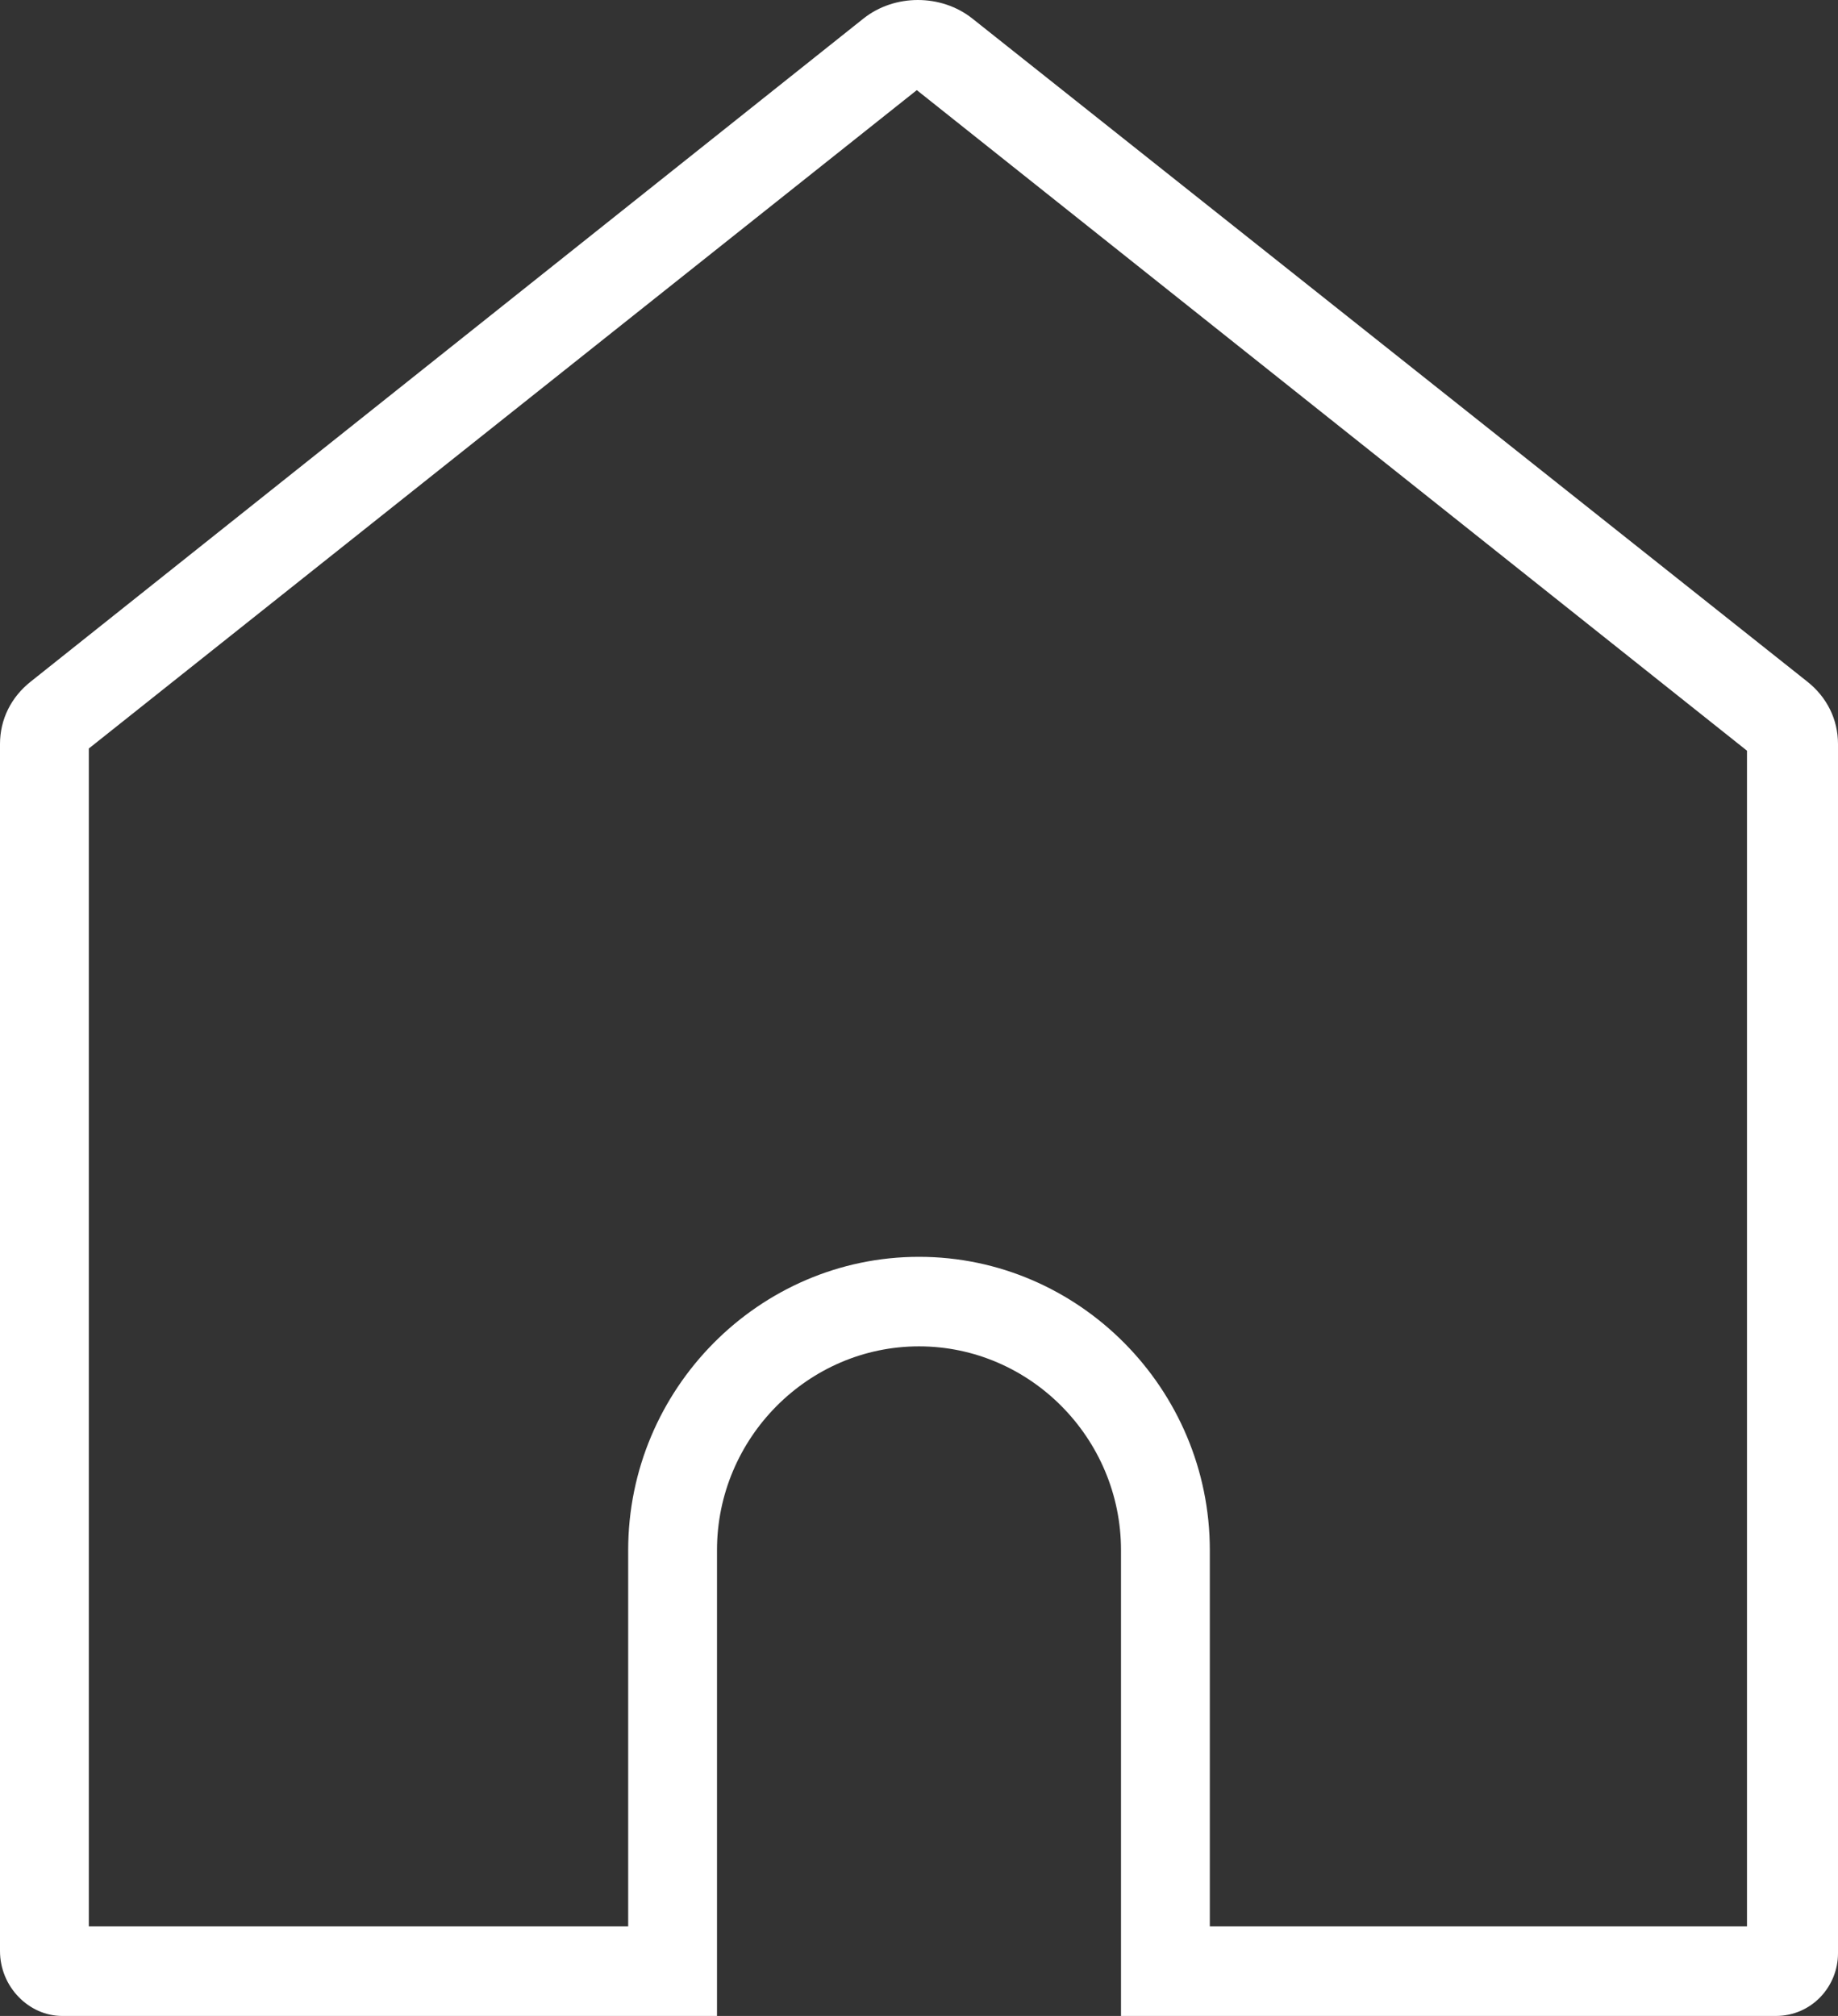 <svg width="31" height="34" viewBox="0 0 31 34" fill="none" xmlns="http://www.w3.org/2000/svg">
<rect x="0" y="0" width="31" height="34" fill="#333333" stroke="none"/>
<path d="M0 12.548V32.905C0 33.509 0.487 34 1.048 34H12.093V26.144C12.093 24.256 13.628 22.707 15.5 22.707C17.372 22.707 18.907 24.256 18.907 26.144V34H29.952C30.551 34 31 33.509 31 32.943V12.548C31 12.133 30.813 11.755 30.476 11.491L16.399 0.312C15.874 -0.104 15.088 -0.104 14.564 0.312L0.524 11.491C0.187 11.755 0 12.133 0 12.548ZM1.498 12.624L15.463 1.52L29.465 12.661V32.489H20.405V26.144C20.405 23.425 18.196 21.197 15.5 21.197C12.804 21.197 10.595 23.425 10.595 26.144V32.489H1.498V12.624Z" fill="white"/>
</svg>
